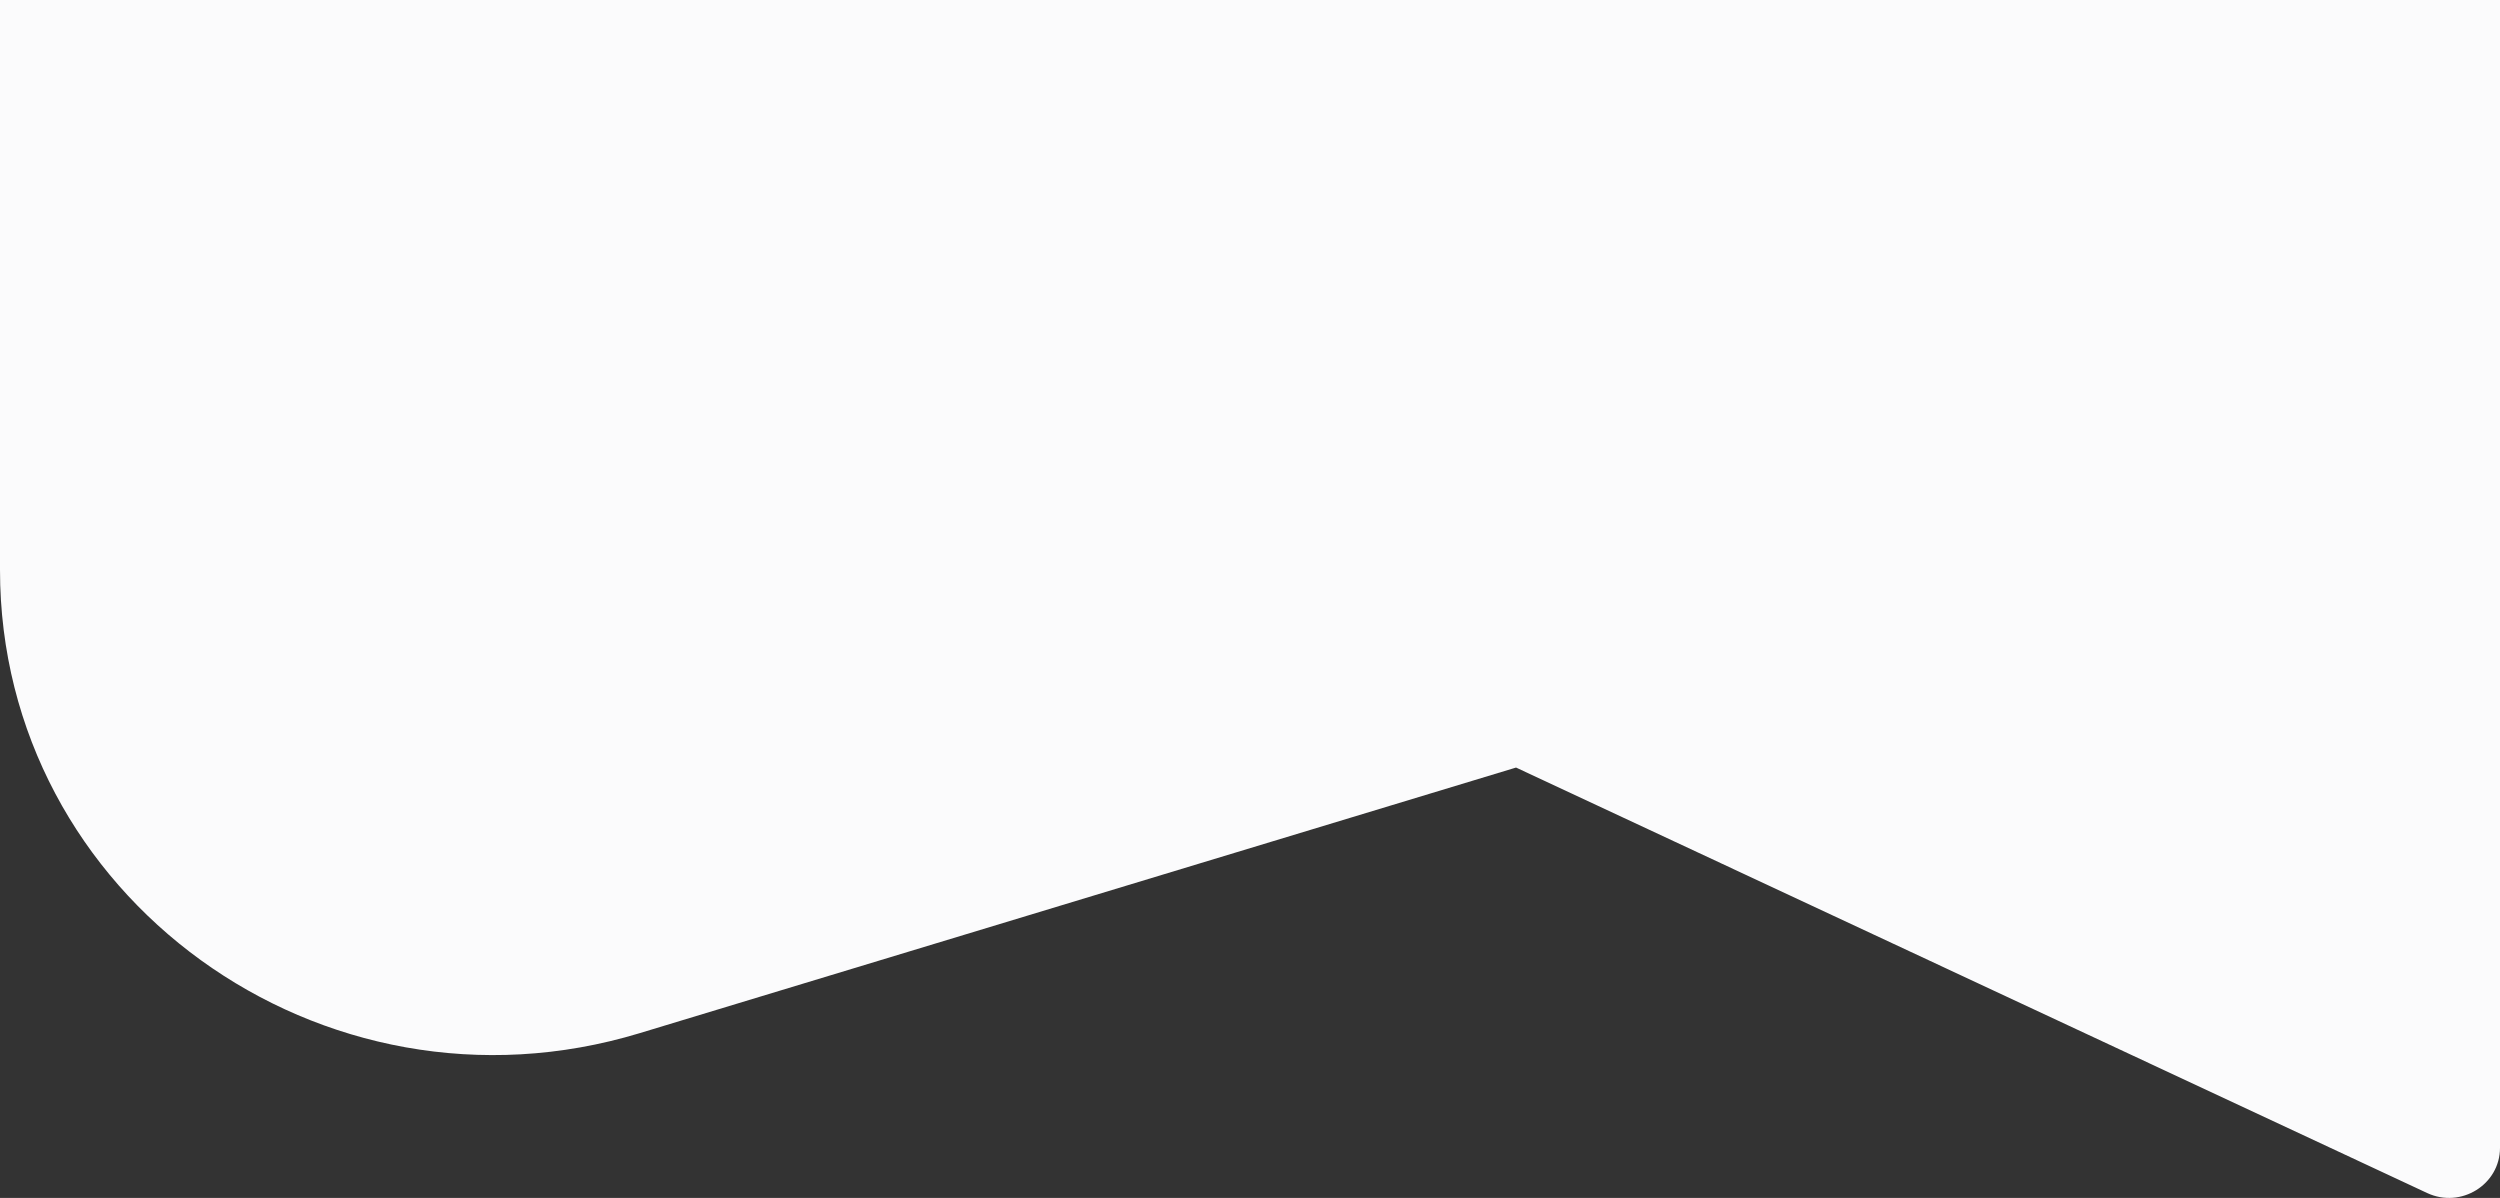 <svg width="48" height="23" viewBox="0 0 48 23" fill="none" xmlns="http://www.w3.org/2000/svg">
<rect x="0" y="0" width="48" height="23" fill="#333333" stroke="none"/>
<path d="M0 0H48V22.038C48 22.744 47.25 23.209 46.601 22.906L29.108 14.737L12.281 19.837C6.181 21.686 0 17.209 0 10.941V0Z" fill="#FBFBFC"/>
</svg>
